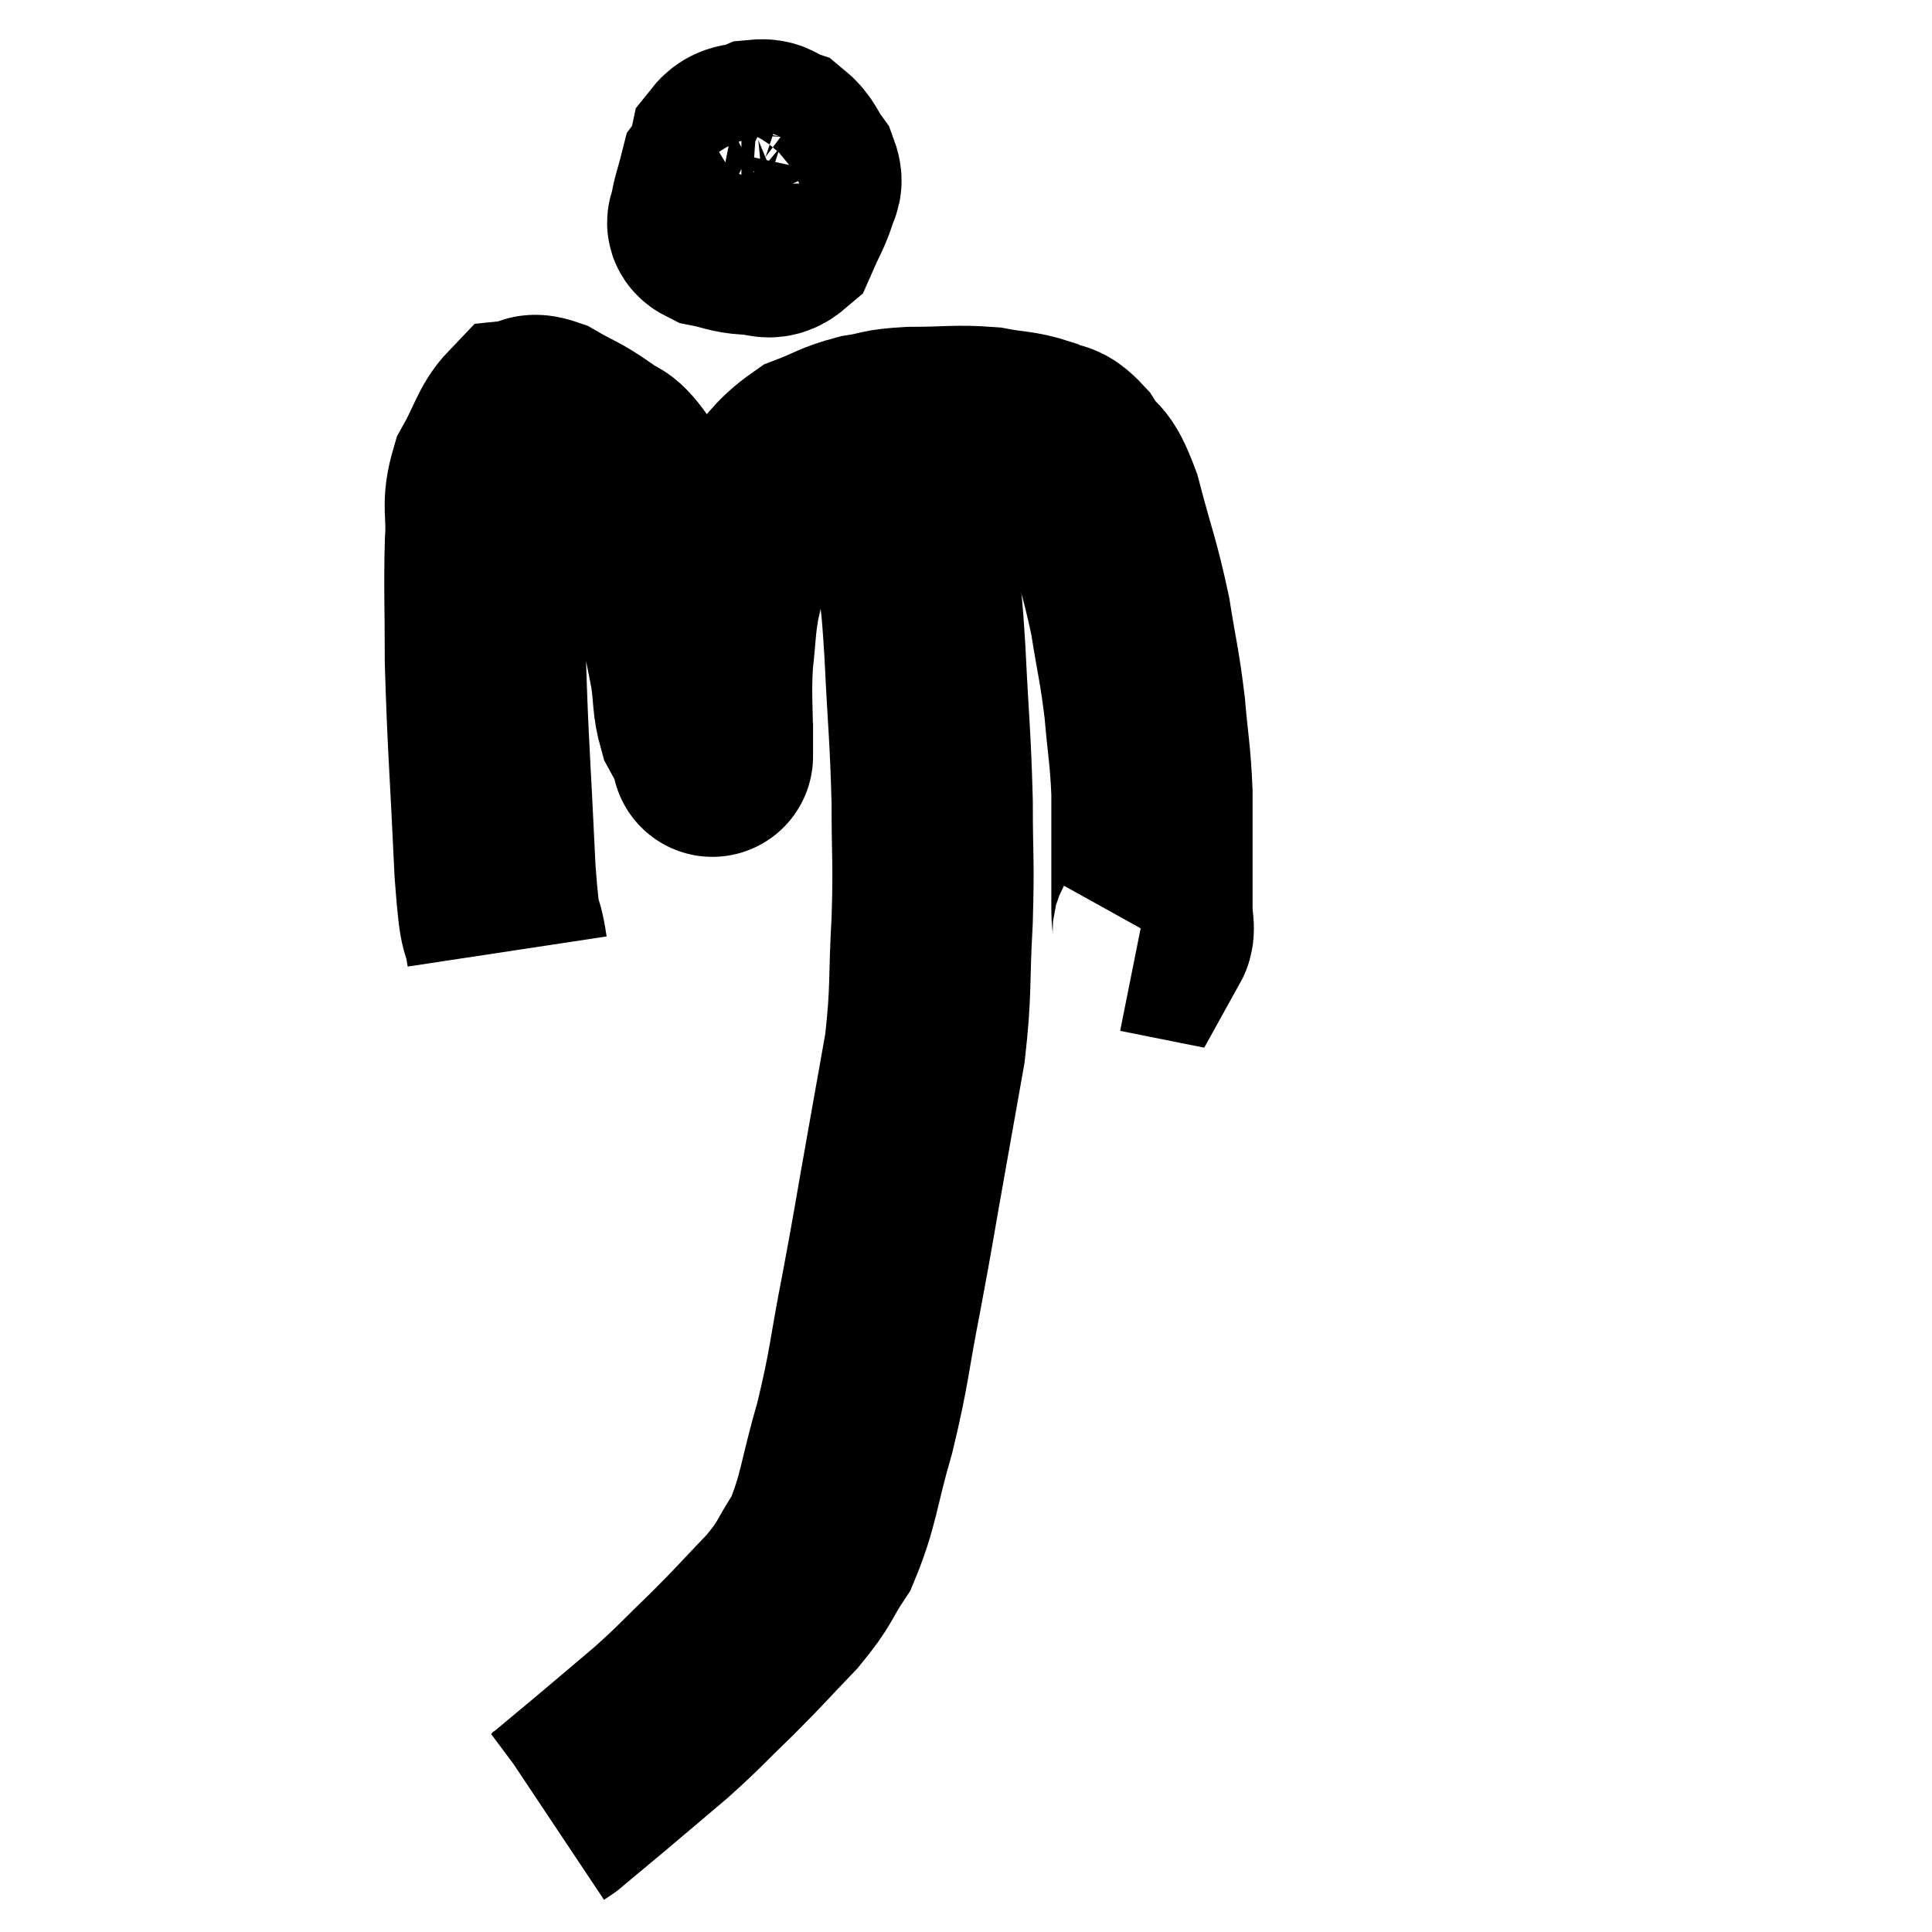 <svg width="48" height="48" viewBox="0 0 48 48" xmlns="http://www.w3.org/2000/svg"><path d="M 12.6 23.64 C 12.45 22.65, 12.435 23.46, 12.3 21.66 C 12.18 19.05, 12.12 18.48, 12.06 16.44 C 12.06 14.97, 12.03 14.655, 12.06 13.5 C 12.12 12.66, 11.955 12.585, 12.18 11.82 C 12.57 11.13, 12.615 10.8, 12.96 10.44 C 13.26 10.41, 13.125 10.23, 13.56 10.38 C 14.13 10.71, 14.205 10.695, 14.7 11.04 C 15.12 11.4, 15.09 11.13, 15.54 11.76 C 16.02 12.66, 16.095 12.33, 16.5 13.56 C 16.83 15.12, 16.95 15.585, 17.16 16.68 C 17.25 17.31, 17.205 17.46, 17.34 17.94 C 17.52 18.27, 17.61 18.435, 17.7 18.6 C 17.7 18.6, 17.7 18.615, 17.7 18.6 C 17.7 18.57, 17.7 19.08, 17.7 18.54 C 17.7 17.49, 17.655 17.355, 17.7 16.44 C 17.79 15.66, 17.76 15.555, 17.88 14.88 C 18.03 14.31, 17.94 14.31, 18.18 13.74 C 18.51 13.17, 18.345 13.215, 18.84 12.6 C 19.5 11.94, 19.515 11.73, 20.16 11.28 C 20.79 11.04, 20.805 10.965, 21.42 10.8 C 22.02 10.71, 21.84 10.665, 22.62 10.62 C 23.58 10.62, 23.745 10.56, 24.54 10.62 C 25.17 10.74, 25.29 10.695, 25.8 10.86 C 26.19 11.07, 26.19 10.86, 26.58 11.28 C 26.97 11.91, 26.985 11.535, 27.36 12.54 C 27.72 13.92, 27.81 14.04, 28.08 15.3 C 28.26 16.44, 28.305 16.485, 28.44 17.58 C 28.53 18.63, 28.575 18.69, 28.62 19.68 C 28.62 20.61, 28.62 20.805, 28.62 21.54 C 28.62 22.08, 28.62 22.2, 28.62 22.62 C 28.62 22.92, 28.695 23.085, 28.62 23.22 L 28.32 23.16" fill="none" stroke="black" stroke-width="5"></path><path d="M 18.6 4.02 C 18.24 4.2, 18.12 4.05, 17.88 4.38 C 17.76 4.86, 17.685 5.025, 17.64 5.34 C 17.67 5.49, 17.46 5.52, 17.7 5.64 C 18.15 5.73, 18.18 5.79, 18.6 5.82 C 18.99 5.79, 19.08 6.015, 19.38 5.76 C 19.59 5.28, 19.68 5.16, 19.8 4.8 C 19.83 4.56, 19.965 4.605, 19.86 4.32 C 19.62 3.99, 19.635 3.87, 19.38 3.66 C 19.11 3.57, 19.155 3.45, 18.84 3.48 C 18.48 3.63, 18.345 3.495, 18.12 3.78 C 18.03 4.2, 17.985 4.23, 17.94 4.62 C 17.94 4.98, 17.82 5.07, 17.94 5.34 C 18.18 5.52, 18.15 5.61, 18.42 5.7 C 18.72 5.7, 18.795 5.835, 19.02 5.7 C 19.17 5.43, 19.245 5.37, 19.32 5.16 C 19.32 5.01, 19.32 4.965, 19.32 4.86 C 19.32 4.8, 19.32 4.815, 19.32 4.74 C 19.32 4.65, 19.32 4.605, 19.32 4.56 C 19.32 4.56, 19.32 4.56, 19.32 4.56 L 19.32 4.56" fill="none" stroke="black" stroke-width="5"></path><path d="M 22.44 10.56 C 22.44 11.1, 22.35 10.755, 22.44 11.64 C 22.62 12.87, 22.665 12.96, 22.8 14.1 C 22.89 15.15, 22.89 14.745, 22.98 16.2 C 23.07 18.06, 23.115 18.255, 23.16 19.92 C 23.16 21.39, 23.205 21.33, 23.16 22.86 C 23.07 24.45, 23.145 24.57, 22.98 26.04 C 22.74 27.39, 22.77 27.225, 22.5 28.74 C 22.2 30.42, 22.215 30.42, 21.9 32.1 C 21.57 33.78, 21.615 33.9, 21.24 35.46 C 20.82 36.9, 20.85 37.26, 20.4 38.34 C 19.92 39.06, 20.055 39.03, 19.44 39.78 C 18.69 40.56, 18.69 40.59, 17.94 41.34 C 17.19 42.06, 17.205 42.09, 16.44 42.78 C 15.66 43.44, 15.54 43.545, 14.88 44.1 C 14.34 44.55, 14.07 44.775, 13.8 45 C 13.8 45, 13.845 44.97, 13.8 45 L 13.62 45.12" fill="none" stroke="black" stroke-width="5"></path></svg>